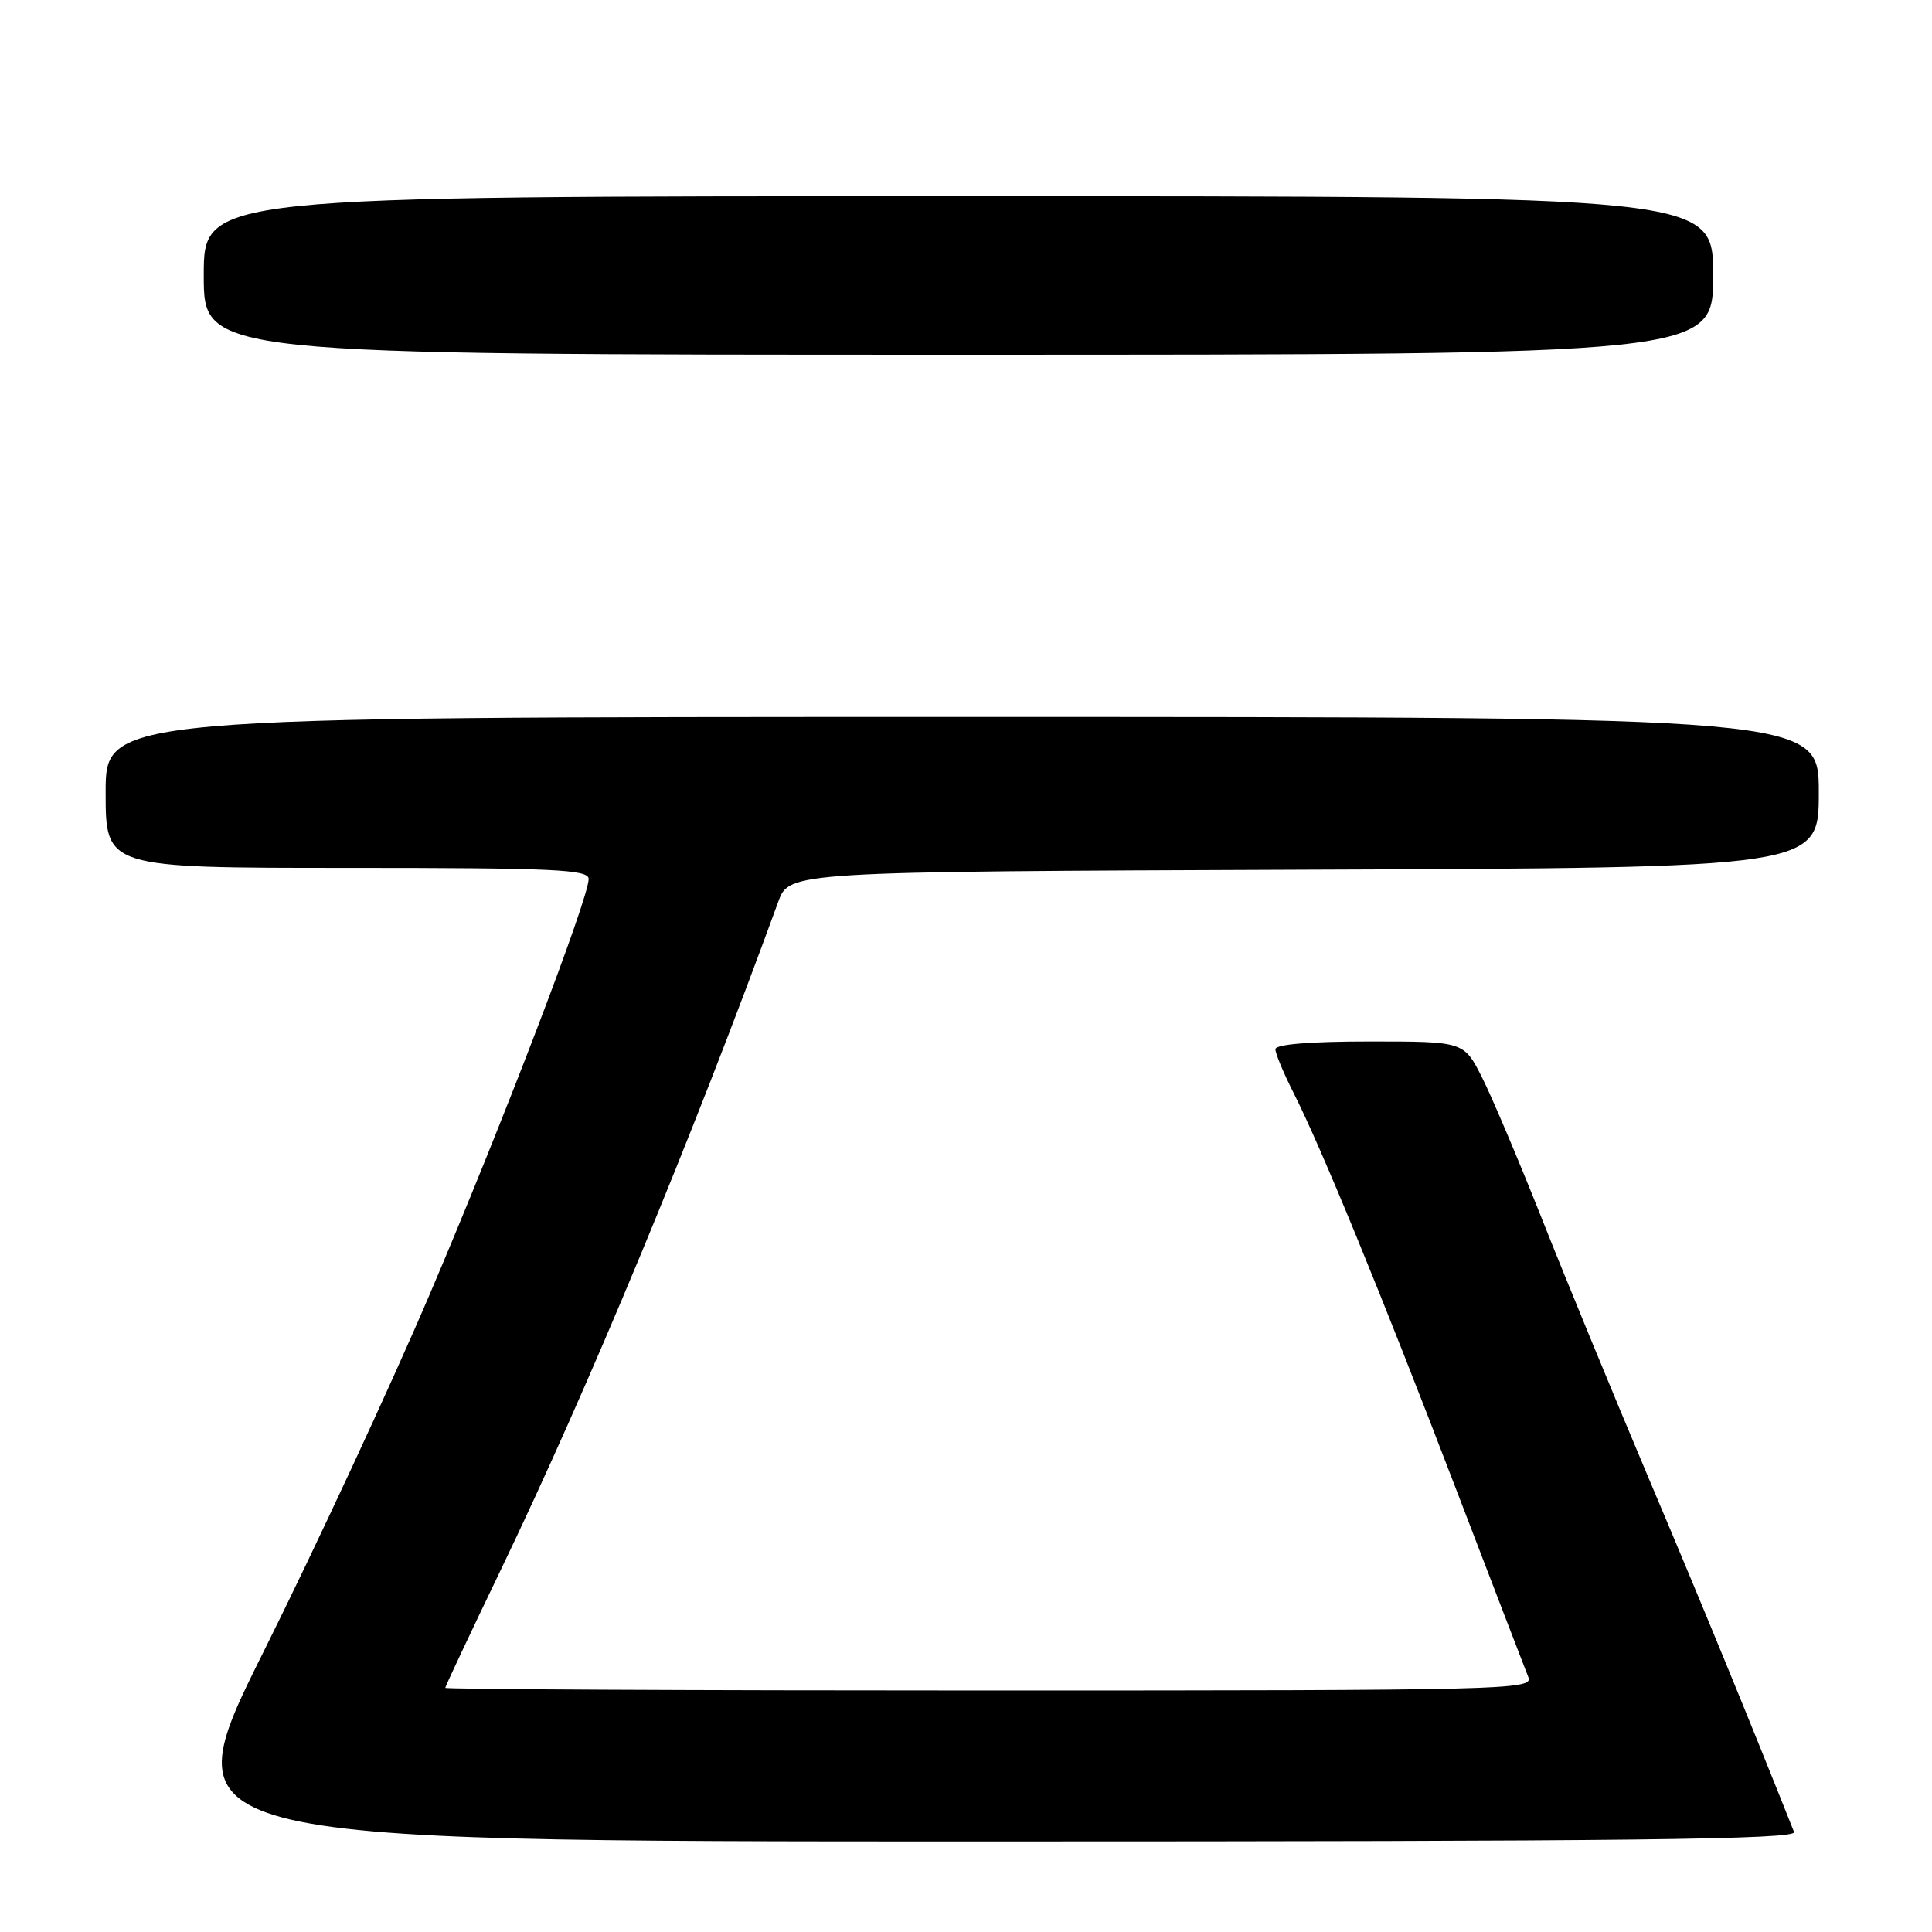 <?xml version="1.0" encoding="UTF-8" standalone="no"?>
<!DOCTYPE svg PUBLIC "-//W3C//DTD SVG 1.1//EN" "http://www.w3.org/Graphics/SVG/1.1/DTD/svg11.dtd" >
<svg xmlns="http://www.w3.org/2000/svg" xmlns:xlink="http://www.w3.org/1999/xlink" version="1.1" viewBox="0 0 256 256">
 <g >
 <path fill="currentColor"
d=" M 237.72 242.75 C 231.82 227.90 225.51 212.54 218.52 196.02 C 213.76 184.75 207.37 169.23 204.32 161.52 C 201.26 153.81 197.69 145.36 196.37 142.75 C 193.97 138.00 193.97 138.00 181.48 138.00 C 173.56 138.00 169.00 138.38 169.00 139.03 C 169.00 139.60 170.08 142.19 171.39 144.78 C 175.07 152.05 183.01 171.40 192.86 197.12 C 197.79 209.98 202.13 221.29 202.52 222.25 C 203.18 223.91 199.38 224.00 131.11 224.00 C 91.45 224.00 59.00 223.84 59.00 223.65 C 59.00 223.46 62.34 216.37 66.41 207.90 C 77.93 183.96 91.60 151.06 103.12 119.50 C 104.58 115.50 104.58 115.50 172.79 115.24 C 241.00 114.99 241.00 114.99 241.00 104.99 C 241.00 95.00 241.00 95.00 127.50 95.00 C 14.00 95.00 14.00 95.00 14.00 105.00 C 14.00 115.00 14.00 115.00 46.00 115.00 C 73.44 115.00 78.00 115.21 78.00 116.47 C 78.00 119.06 66.59 148.88 56.94 171.50 C 51.78 183.60 41.90 204.86 34.98 218.75 C 22.40 244.00 22.40 244.00 130.31 244.00 C 216.23 244.00 238.11 243.75 237.72 242.75 Z  M 227.00 36.50 C 227.00 26.00 227.00 26.00 127.00 26.00 C 27.00 26.00 27.00 26.00 27.00 36.50 C 27.00 47.00 27.00 47.00 127.00 47.00 C 227.00 47.00 227.00 47.00 227.00 36.50 Z "/>
</g>
</svg>